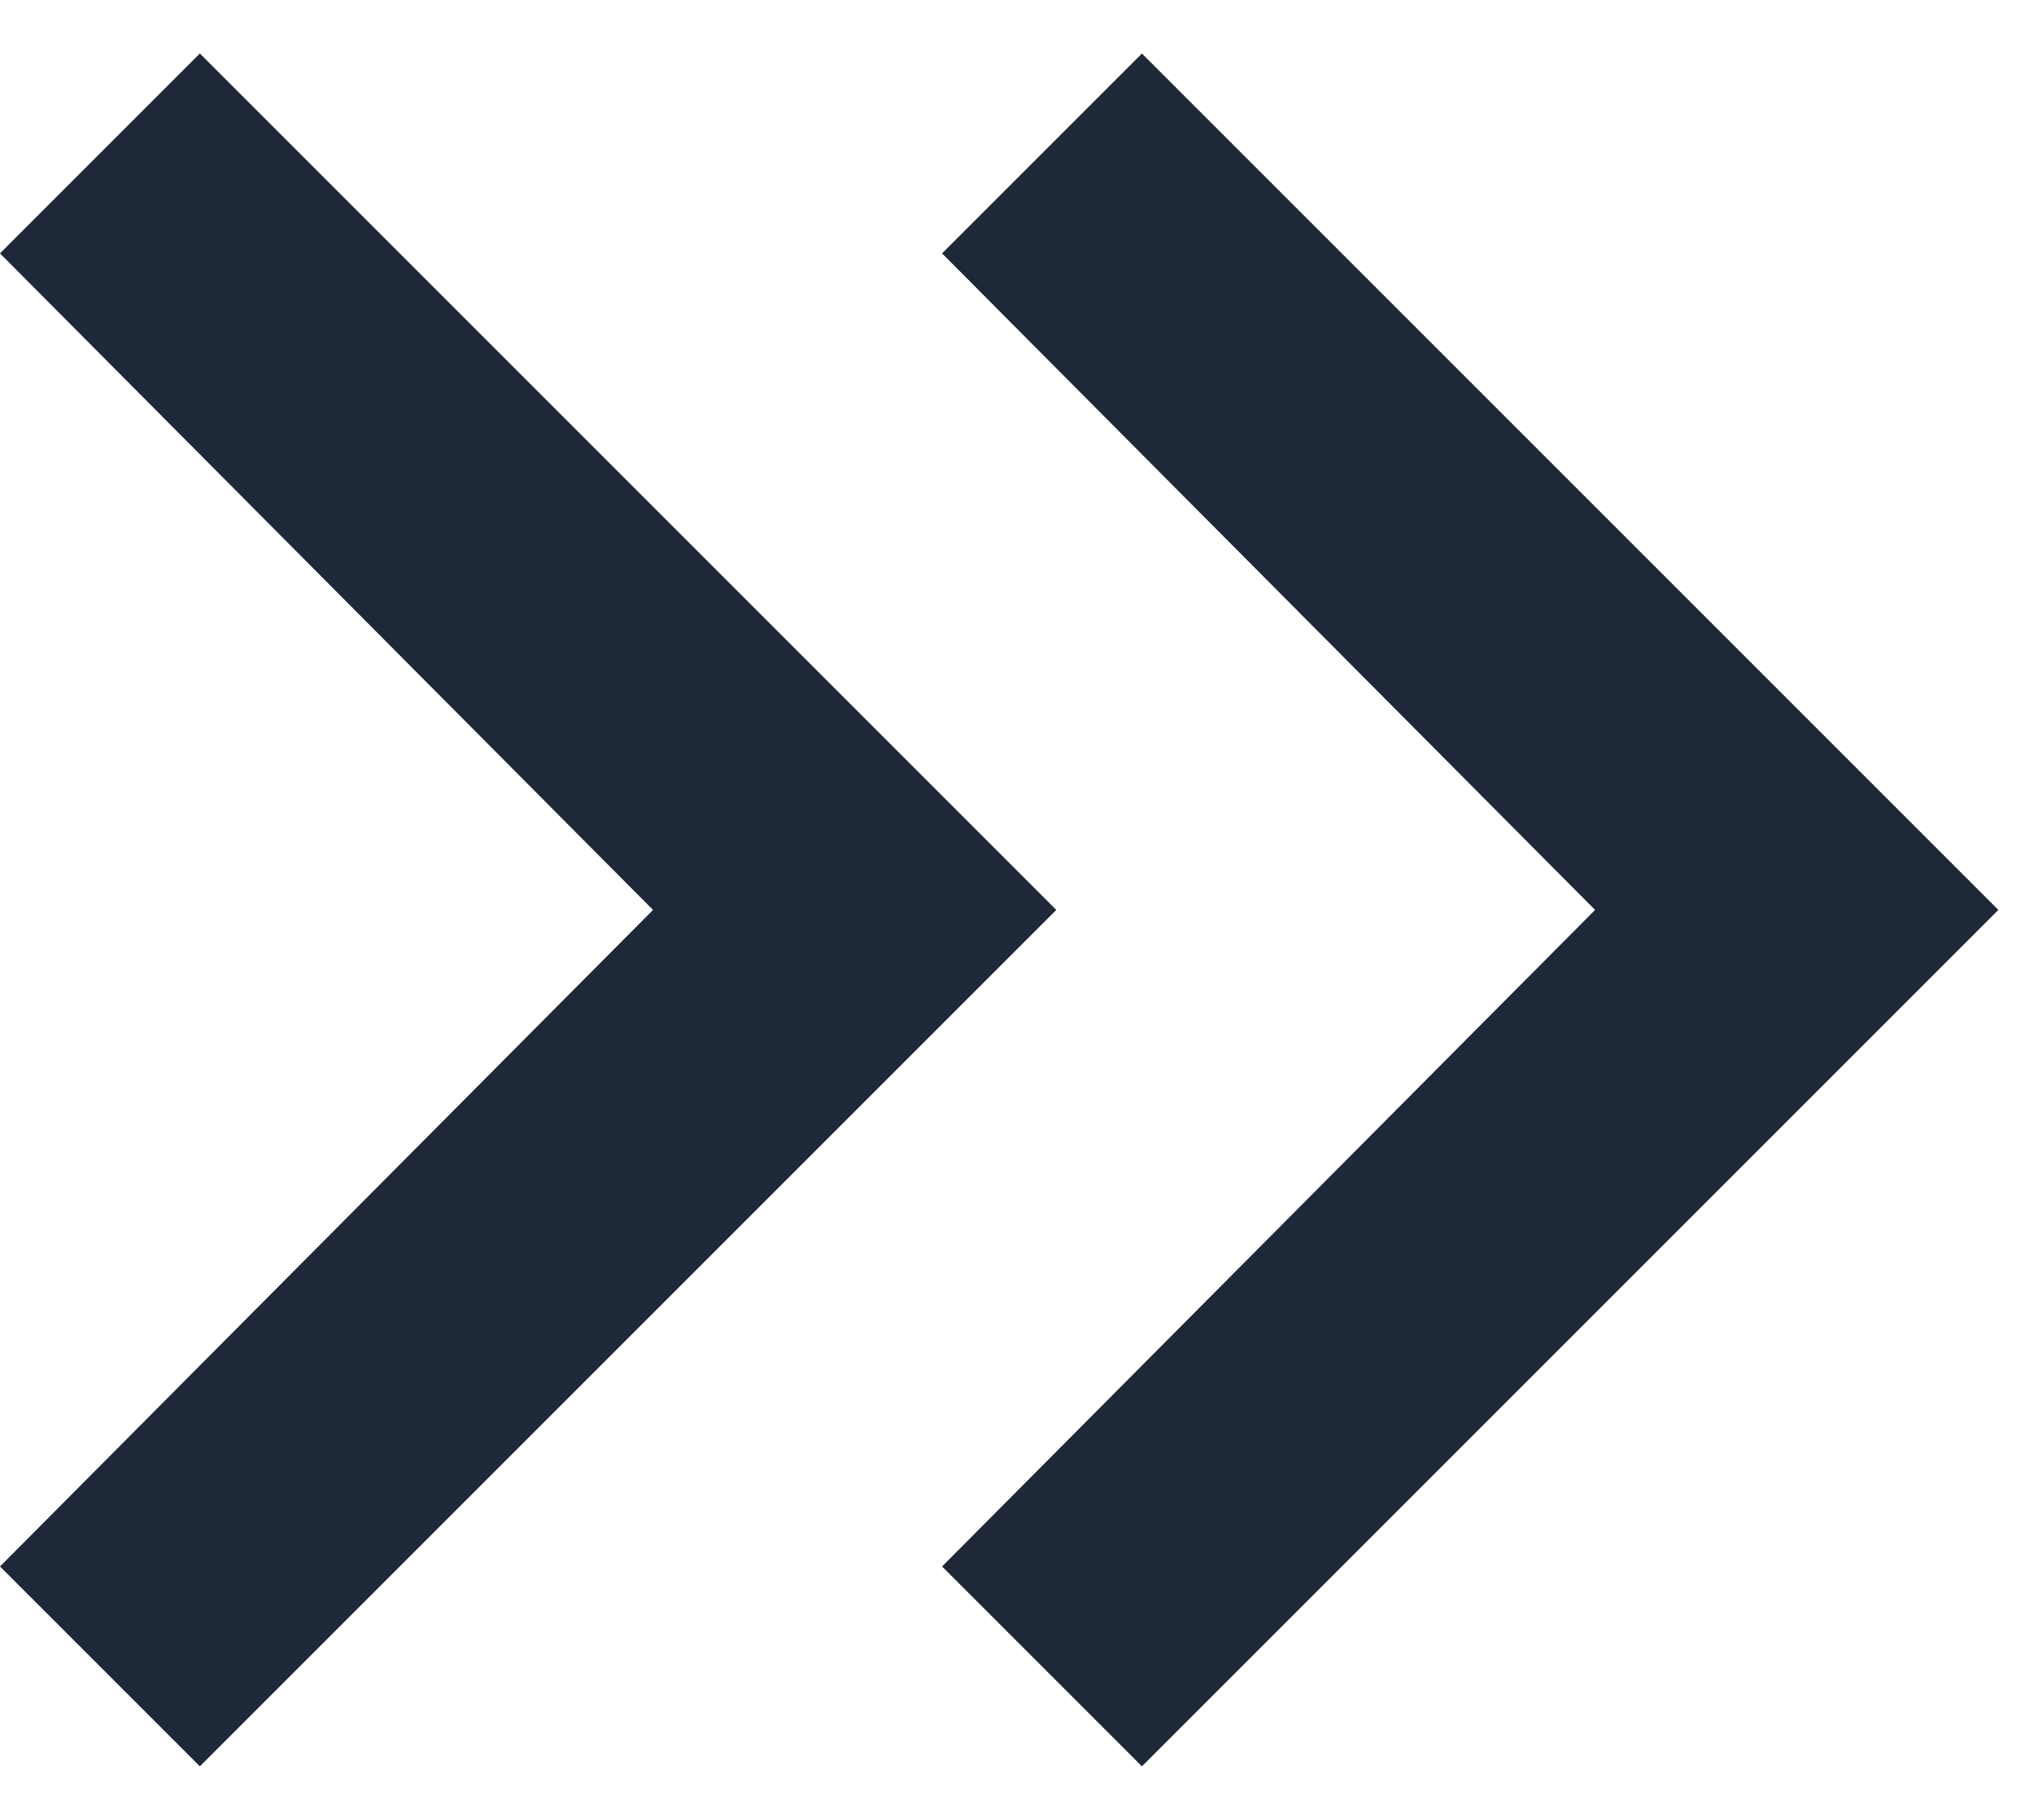 <svg xmlns="http://www.w3.org/2000/svg" width="19" height="17" viewBox="0 0 19 17" fill="none">
  <path d="M6.1 8.5L0 2.367L1.867 0.5L9.867 8.5L1.867 16.5L0 14.633L6.1 8.5ZM14.9 8.5L8.8 2.367L10.667 0.5L18.667 8.5L10.667 16.5L8.8 14.633L14.9 8.5Z" fill="#1E2838"/>
</svg>